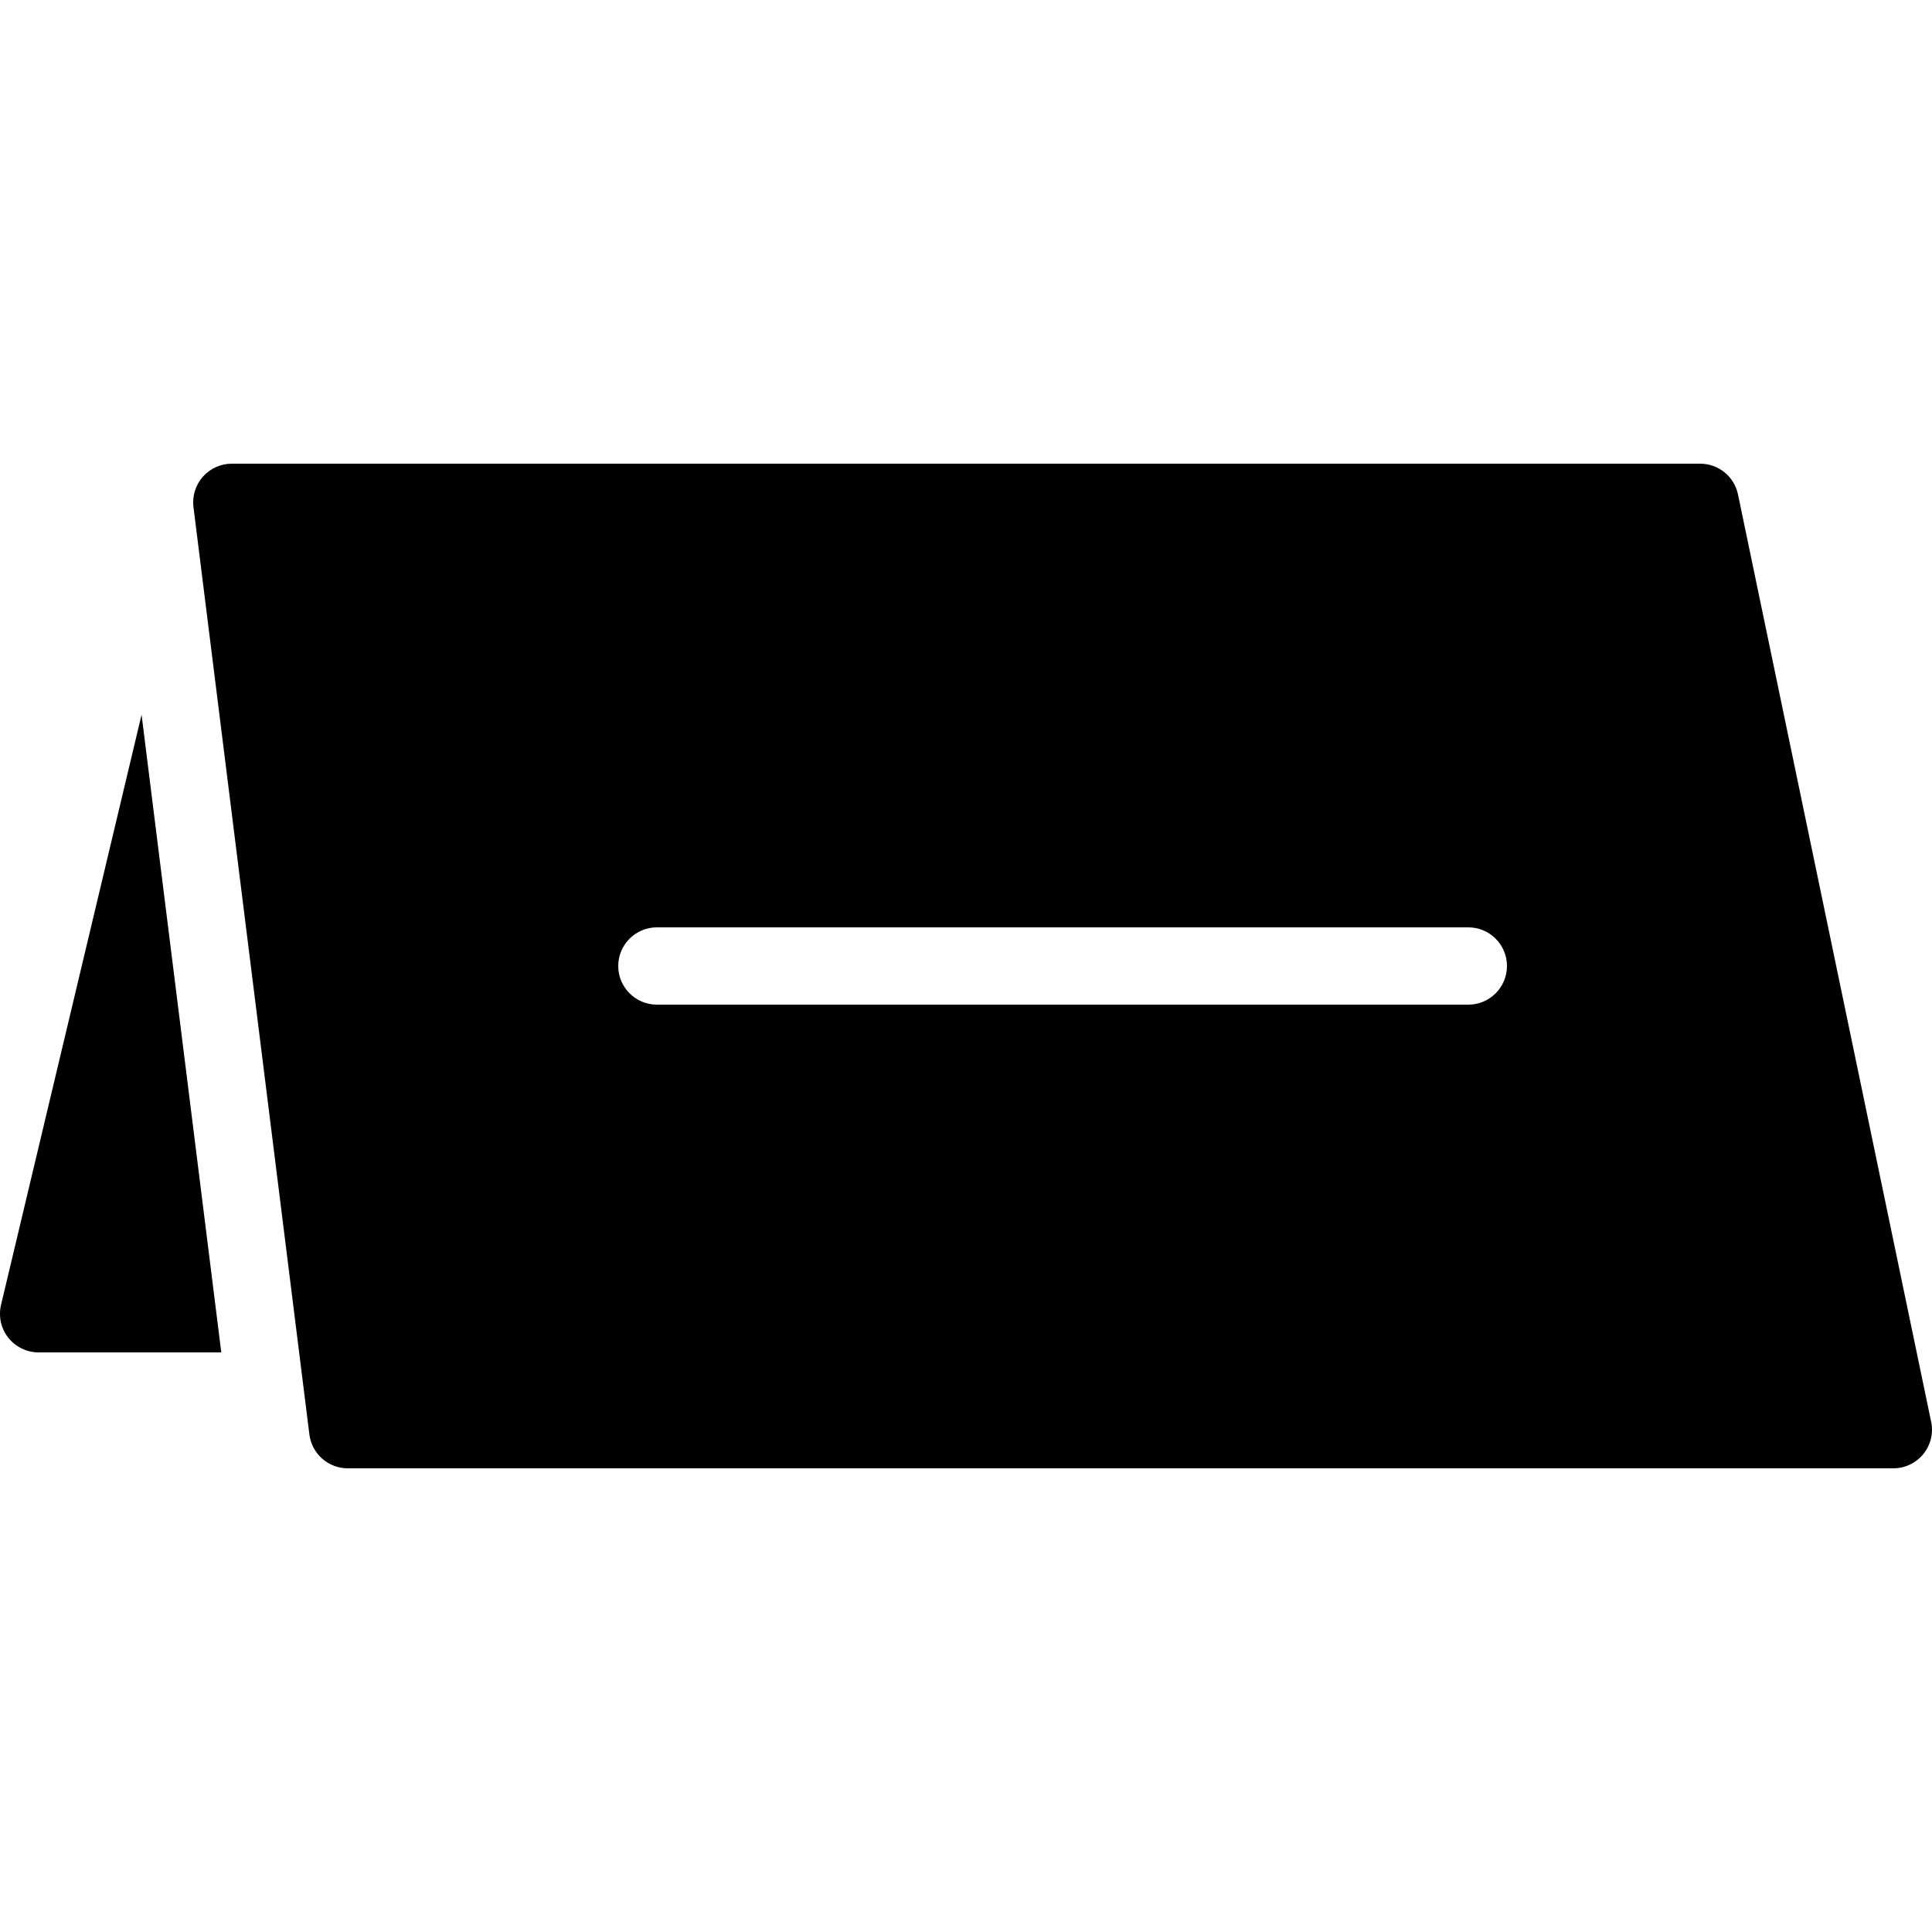 <?xml version="1.0" encoding="iso-8859-1"?><!-- Generator: Adobe Illustrator 19.1.1, SVG Export Plug-In . SVG Version: 6.00 Build 0)  --><svg xmlns="http://www.w3.org/2000/svg" xmlns:xlink="http://www.w3.org/1999/xlink" viewBox="0 0 50 50" width="50px" height="50px"><path d="M44.979,12.796C44.883,12.333,44.474,12,44,12H6c-0.287,0-0.56,0.123-0.75,0.338c-0.19,0.215-0.278,0.501-0.243,0.786l3,24C8.07,37.624,8.496,38,9,38h40c0.301,0,0.586-0.136,0.775-0.369c0.19-0.233,0.265-0.54,0.203-0.835L44.979,12.796z M38,26H17c-0.552,0-1-0.448-1-1s0.448-1,1-1h21c0.553,0,1,0.448,1,1S38.553,26,38,26z"/><g><path d="M3.664,18.496L0.027,33.769c-0.071,0.298-0.002,0.611,0.188,0.852C0.405,34.86,0.694,35,1,35h4.727L3.664,18.496z"/></g></svg>